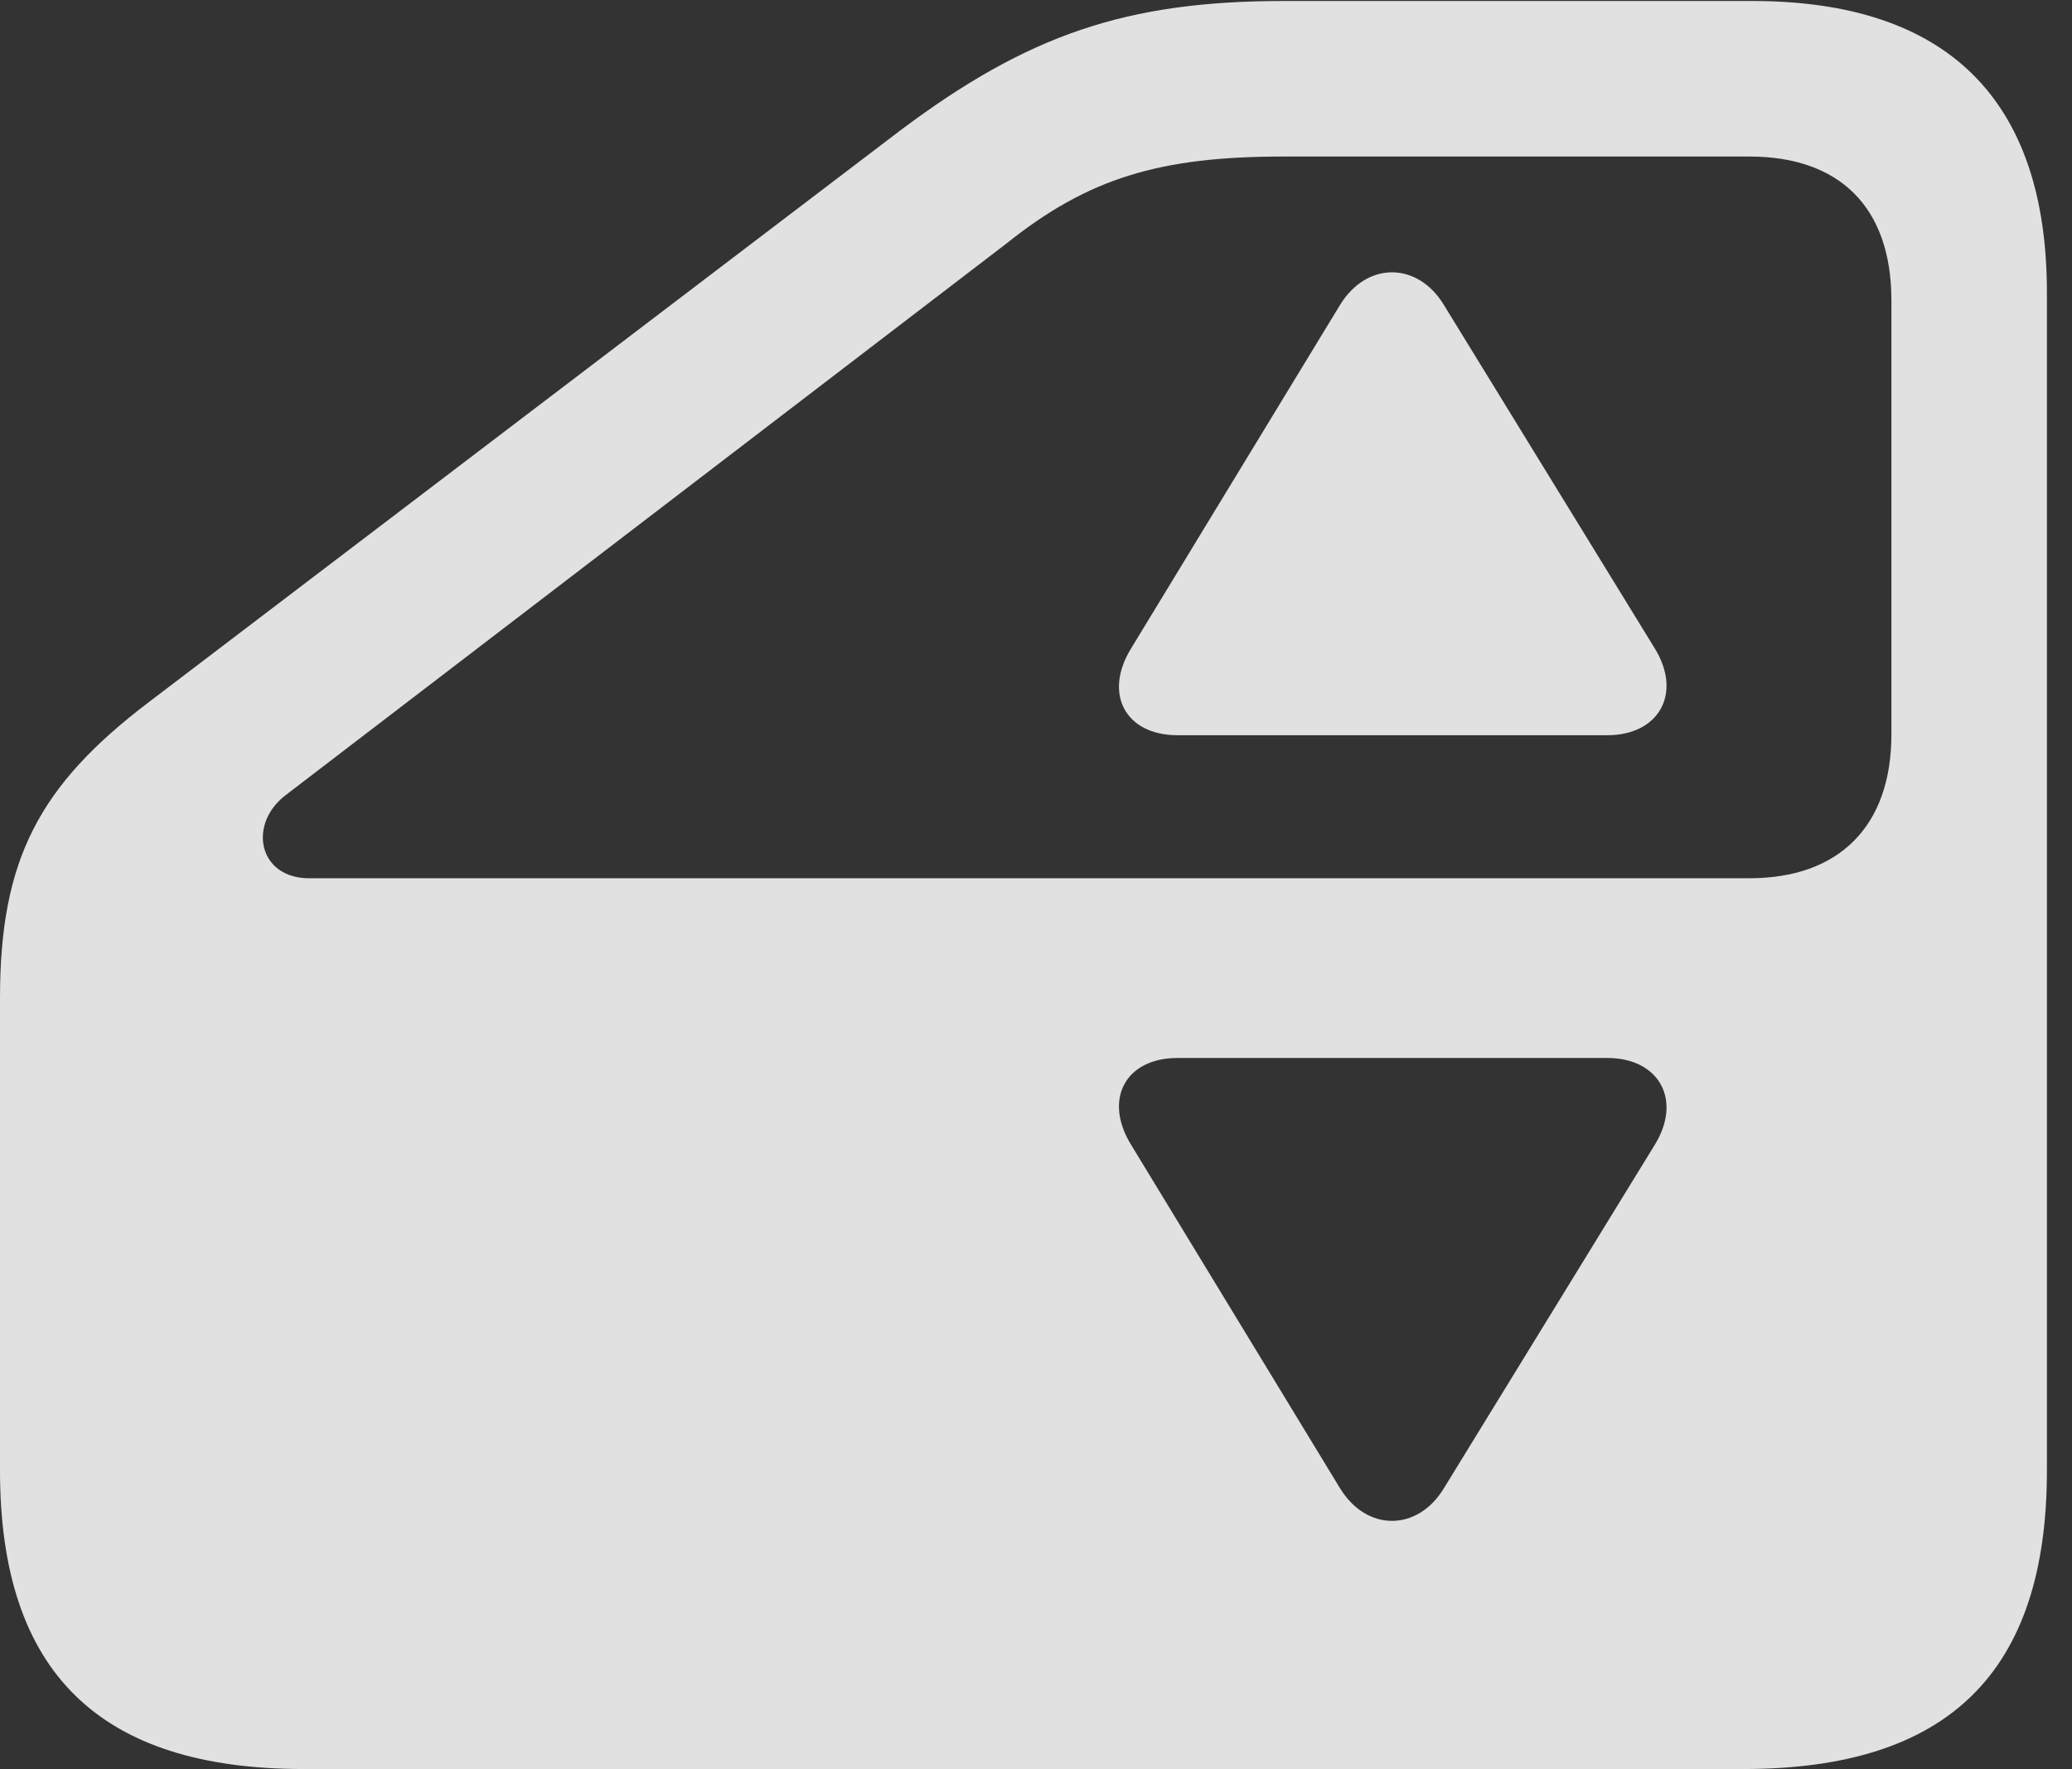 <?xml version="1.0" encoding="UTF-8"?>
<!--Generator: Apple Native CoreSVG 326-->
<!DOCTYPE svg
PUBLIC "-//W3C//DTD SVG 1.1//EN"
       "http://www.w3.org/Graphics/SVG/1.1/DTD/svg11.dtd">
<svg version="1.1" xmlns="http://www.w3.org/2000/svg" xmlns:xlink="http://www.w3.org/1999/xlink" viewBox="0 0 29.326 25.033">
 <rect x="0" y="0" width="29.326" height="25.033" fill="#333333" stroke="none"/>
 <g>
  <rect height="25.033" opacity="0" width="29.326" x="0" y="0"/>
  <path d="M28.971 4.143L28.971 20.809C28.971 23.666 27.576 25.033 24.678 25.033L4.293 25.033C1.408 25.033 0 23.666 0 20.809L0 14.123C0 12.168 0.547 11.115 2.119 9.926L12.742 1.846C14.547 0.492 15.941 0.014 18.17 0.014L24.801 0.014C27.562 0.014 28.971 1.408 28.971 4.143ZM16.666 14.971C15.928 14.971 15.613 15.559 16.01 16.201L18.963 21.055C19.346 21.684 20.07 21.67 20.439 21.055L23.42 16.201C23.816 15.559 23.475 14.971 22.75 14.971ZM18.17 2.215C16.42 2.215 15.408 2.516 14.246 3.445L4.061 11.238C3.5 11.648 3.65 12.428 4.375 12.428L24.76 12.428C26.018 12.428 26.77 11.703 26.77 10.391L26.77 4.252C26.77 2.926 26.031 2.215 24.76 2.215Z" fill="white" fill-opacity="0.85"/>
  <path d="M20.439 4.32L23.42 9.174C23.816 9.816 23.475 10.404 22.75 10.404L16.666 10.404C15.928 10.404 15.613 9.816 16.01 9.174L18.963 4.32C19.346 3.691 20.07 3.705 20.439 4.32Z" fill="white" fill-opacity="0.85"/>
 </g>
</svg>
